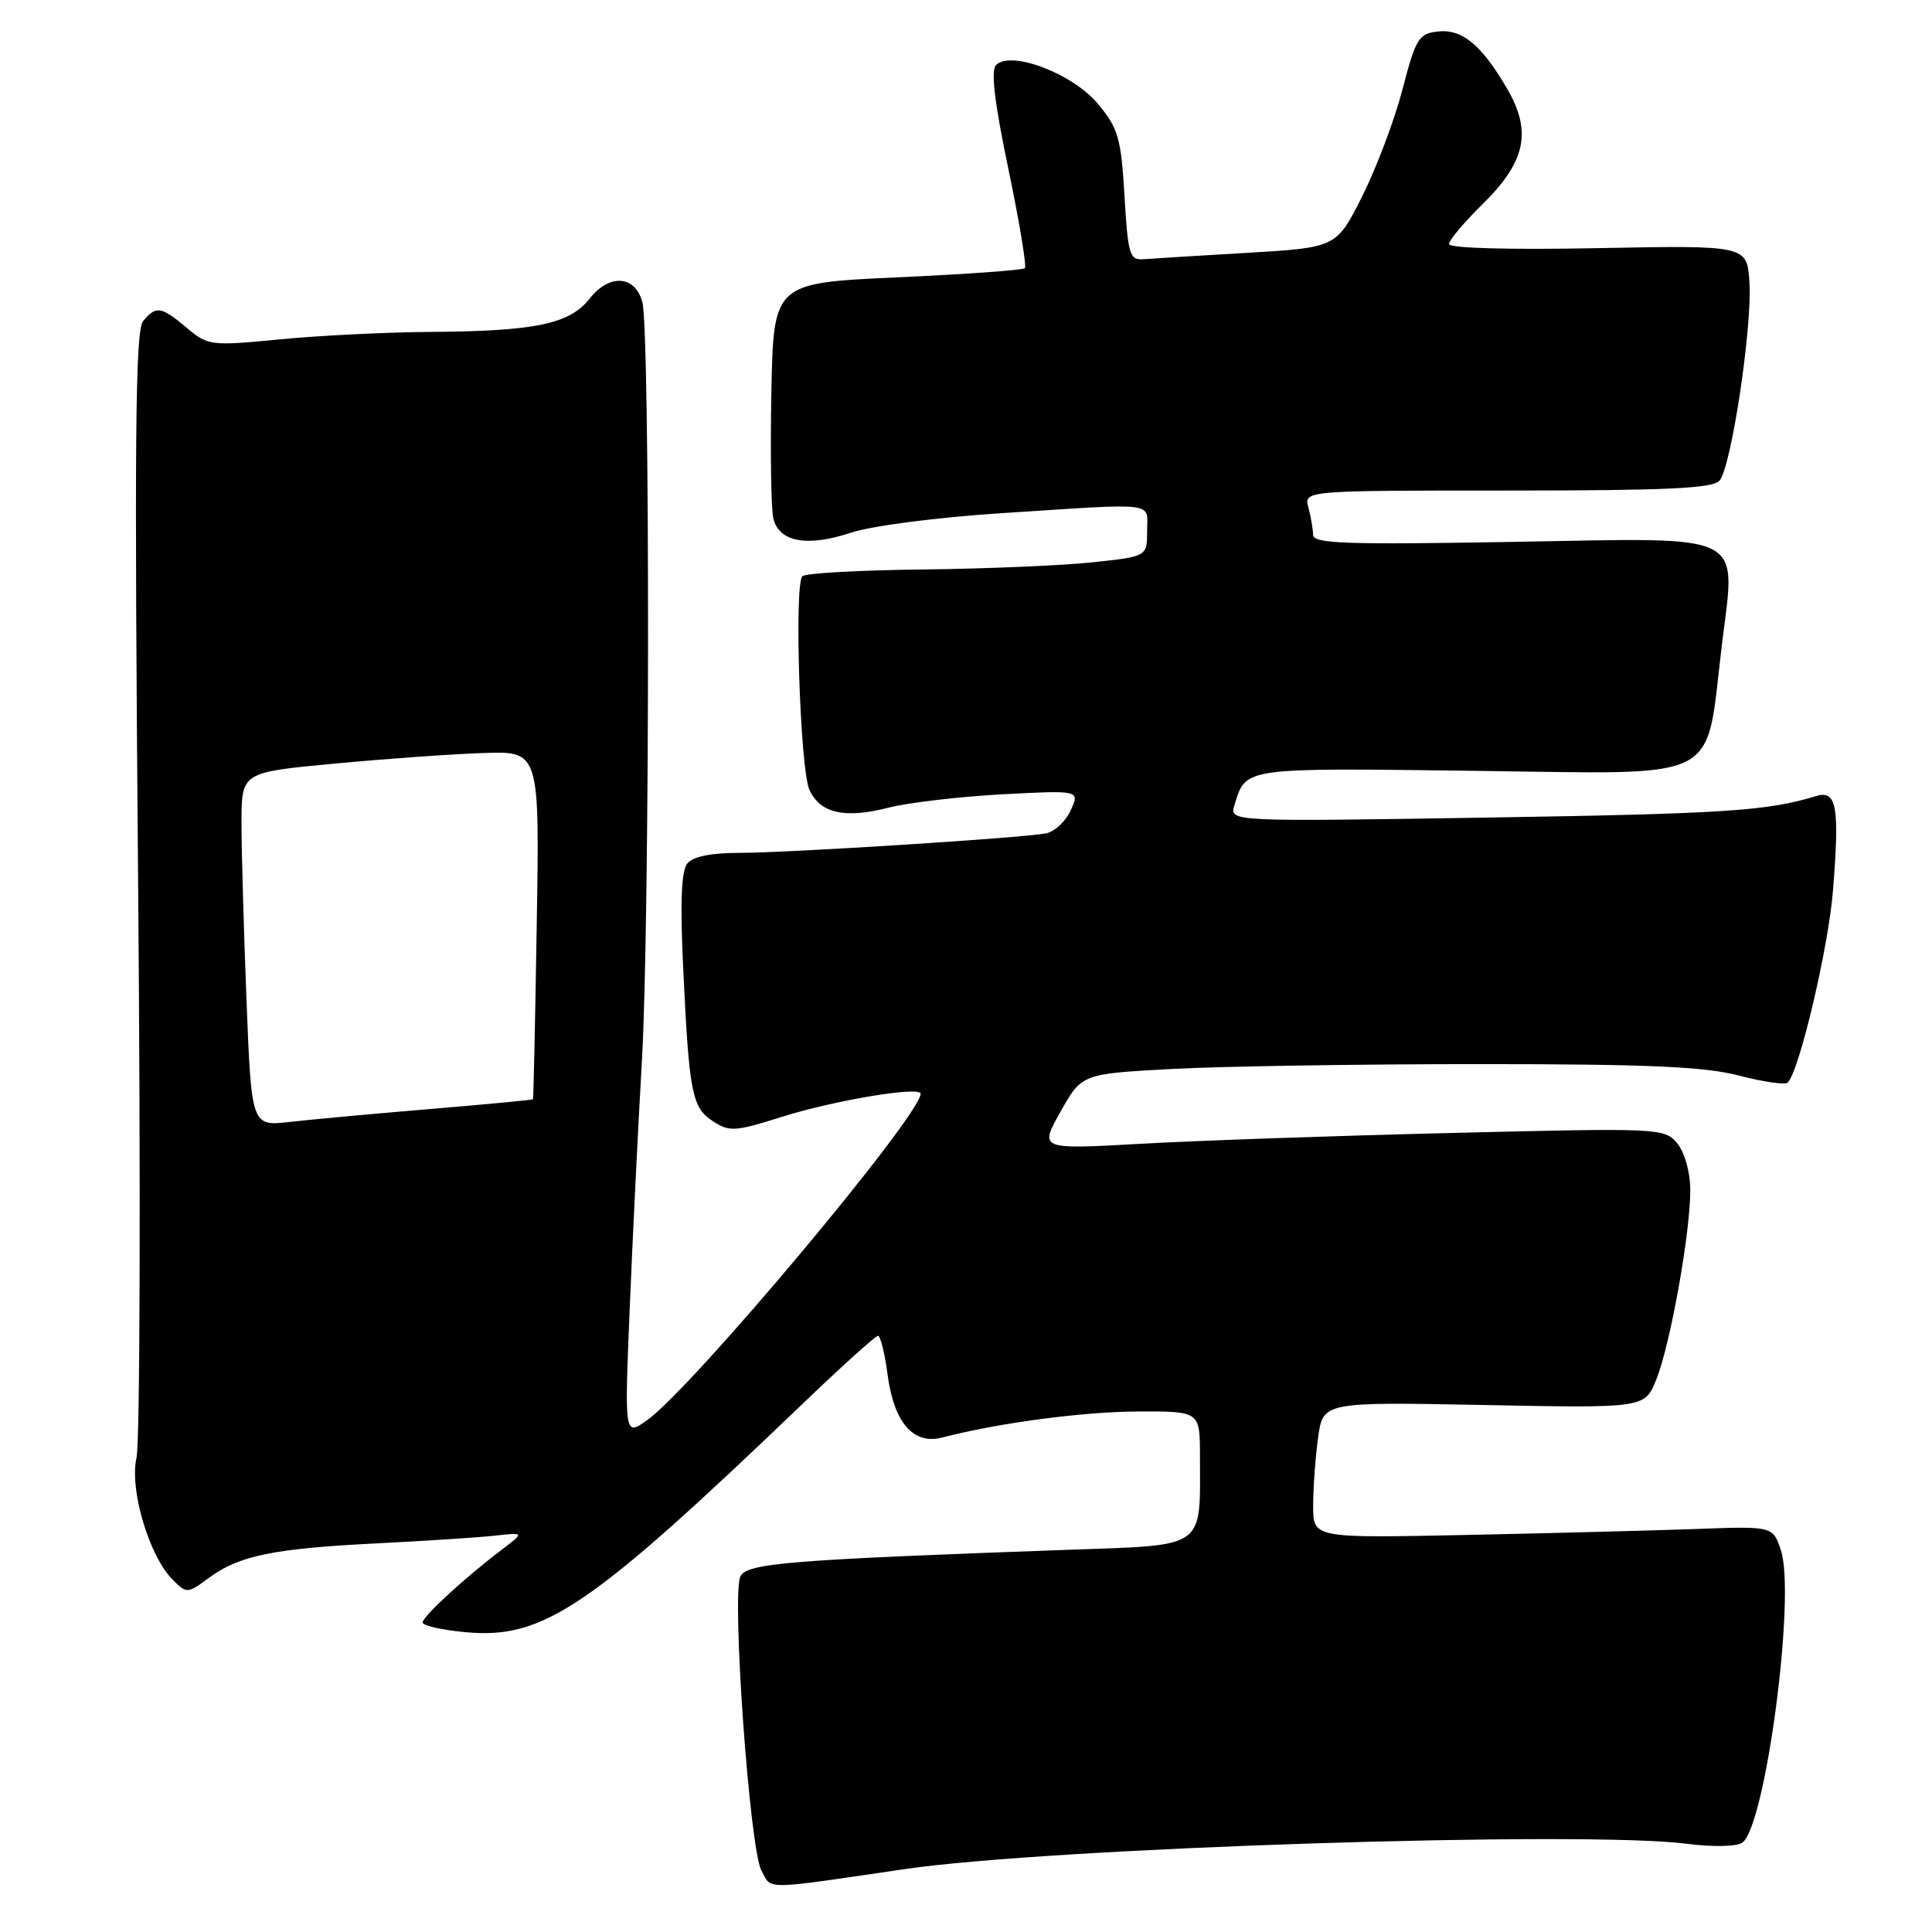 <?xml version="1.0" encoding="UTF-8" standalone="no"?>
<!DOCTYPE svg PUBLIC "-//W3C//DTD SVG 1.1//EN" "http://www.w3.org/Graphics/SVG/1.1/DTD/svg11.dtd" >
<svg xmlns="http://www.w3.org/2000/svg" xmlns:xlink="http://www.w3.org/1999/xlink" version="1.1" viewBox="0 0 256 256">
 <g >
 <path fill="currentColor"
d=" M 120.00 247.65 C 139.36 244.83 209.91 242.55 223.50 244.31 C 226.91 244.75 230.08 244.69 230.85 244.17 C 233.92 242.09 237.98 211.49 235.98 205.43 C 234.92 202.22 234.92 202.22 224.71 202.60 C 219.09 202.80 205.39 203.16 194.25 203.39 C 174.00 203.81 174.00 203.81 174.00 199.55 C 174.00 197.20 174.29 193.14 174.65 190.52 C 175.30 185.76 175.30 185.76 196.63 186.17 C 217.95 186.59 217.95 186.59 219.47 182.78 C 221.35 178.09 224.01 163.19 223.97 157.62 C 223.95 155.23 223.21 152.65 222.22 151.47 C 220.54 149.48 219.85 149.45 192.50 150.12 C 177.10 150.49 158.47 151.14 151.10 151.56 C 137.71 152.31 137.71 152.31 140.53 147.30 C 143.34 142.29 143.34 142.29 155.33 141.64 C 161.92 141.29 180.20 141.00 195.95 141.00 C 218.38 141.00 225.85 141.33 230.43 142.52 C 233.65 143.36 236.55 143.78 236.88 143.45 C 238.43 141.90 242.27 125.60 242.88 118.00 C 243.77 106.82 243.38 104.64 240.62 105.49 C 234.19 107.46 228.52 107.83 197.20 108.33 C 162.90 108.88 162.90 108.88 163.57 106.69 C 165.12 101.65 164.46 101.75 195.46 102.14 C 228.65 102.55 225.92 103.93 228.14 85.61 C 230.00 70.28 231.94 71.26 200.59 71.80 C 178.40 72.19 174.00 72.04 173.99 70.88 C 173.98 70.12 173.70 68.49 173.37 67.25 C 172.77 65.00 172.77 65.00 199.76 65.00 C 220.97 65.00 226.99 64.72 227.86 63.67 C 229.41 61.81 232.19 43.35 231.81 37.43 C 231.50 32.50 231.50 32.50 211.75 32.88 C 200.02 33.11 192.00 32.89 192.00 32.34 C 192.00 31.83 193.99 29.47 196.41 27.09 C 202.19 21.42 203.03 17.43 199.66 11.68 C 196.26 5.88 193.70 3.79 190.46 4.18 C 187.98 4.47 187.57 5.16 185.84 11.84 C 184.79 15.87 182.39 22.24 180.51 25.99 C 177.08 32.80 177.08 32.80 165.29 33.50 C 158.80 33.88 152.60 34.26 151.50 34.35 C 149.68 34.49 149.46 33.73 149.00 25.96 C 148.55 18.30 148.19 17.03 145.49 13.77 C 142.18 9.77 133.97 6.63 131.98 8.62 C 131.27 9.33 131.78 13.63 133.61 22.36 C 135.07 29.35 136.05 35.28 135.80 35.54 C 135.54 35.79 127.94 36.34 118.91 36.75 C 102.50 37.50 102.50 37.50 102.21 52.00 C 102.06 59.98 102.17 67.51 102.48 68.73 C 103.24 71.83 106.98 72.50 112.74 70.59 C 115.46 69.68 124.12 68.56 132.54 68.01 C 153.72 66.64 152.00 66.43 152.00 70.37 C 152.00 73.74 152.00 73.74 144.75 74.51 C 140.76 74.94 130.65 75.36 122.27 75.46 C 113.89 75.55 106.72 75.95 106.32 76.35 C 105.21 77.46 106.02 101.94 107.25 104.65 C 108.68 107.78 111.93 108.51 117.77 107.01 C 120.37 106.35 127.13 105.56 132.80 105.25 C 143.09 104.71 143.09 104.71 141.87 107.38 C 141.20 108.85 139.72 110.22 138.58 110.43 C 135.26 111.05 104.05 113.03 97.87 113.01 C 94.27 113.01 91.83 113.50 91.09 114.39 C 90.28 115.37 90.11 119.48 90.52 128.14 C 91.31 144.87 91.67 146.74 94.47 148.57 C 96.65 150.00 97.40 149.95 103.67 147.97 C 110.58 145.79 122.01 143.89 121.99 144.93 C 121.92 147.89 91.73 183.92 85.76 188.17 C 82.74 190.32 82.74 190.32 83.44 173.41 C 83.82 164.11 84.55 149.30 85.06 140.50 C 86.11 122.22 86.15 43.77 85.11 40.00 C 84.13 36.46 80.73 36.25 78.12 39.58 C 75.47 42.94 70.91 43.89 57.00 43.98 C 51.22 44.02 42.26 44.46 37.07 44.97 C 27.90 45.85 27.57 45.81 24.74 43.44 C 21.35 40.58 20.68 40.48 18.96 42.55 C 17.92 43.80 17.80 58.30 18.30 116.80 C 18.65 156.78 18.55 191.14 18.09 193.15 C 17.13 197.36 19.75 206.19 22.90 209.34 C 24.74 211.18 24.84 211.18 27.73 209.04 C 31.67 206.13 36.30 205.18 50.00 204.50 C 56.33 204.18 63.30 203.73 65.50 203.49 C 69.50 203.05 69.50 203.05 66.57 205.28 C 61.61 209.03 56.00 214.19 56.00 214.99 C 56.00 215.41 58.59 215.99 61.75 216.28 C 72.01 217.21 78.09 213.09 106.10 186.25 C 111.40 181.16 116.01 177.00 116.34 177.00 C 116.66 177.00 117.24 179.32 117.61 182.15 C 118.46 188.52 121.02 191.47 124.84 190.48 C 132.33 188.54 143.39 187.07 150.75 187.03 C 159.00 187.00 159.00 187.00 159.00 192.88 C 159.00 205.45 160.08 204.69 141.15 205.37 C 104.58 206.68 99.00 207.13 98.11 208.87 C 96.92 211.21 99.33 245.00 100.89 247.85 C 102.31 250.45 100.77 250.46 120.00 247.65 Z  M 32.66 132.46 C 32.30 123.23 32.00 112.68 32.00 109.01 C 32.00 102.34 32.00 102.34 44.25 101.19 C 50.99 100.55 59.88 99.92 64.00 99.78 C 71.50 99.52 71.50 99.52 71.12 122.51 C 70.92 135.15 70.69 145.57 70.62 145.66 C 70.56 145.75 64.42 146.33 57.00 146.95 C 49.58 147.57 41.21 148.34 38.41 148.66 C 33.32 149.24 33.32 149.24 32.66 132.46 Z "/>
</g>
</svg>